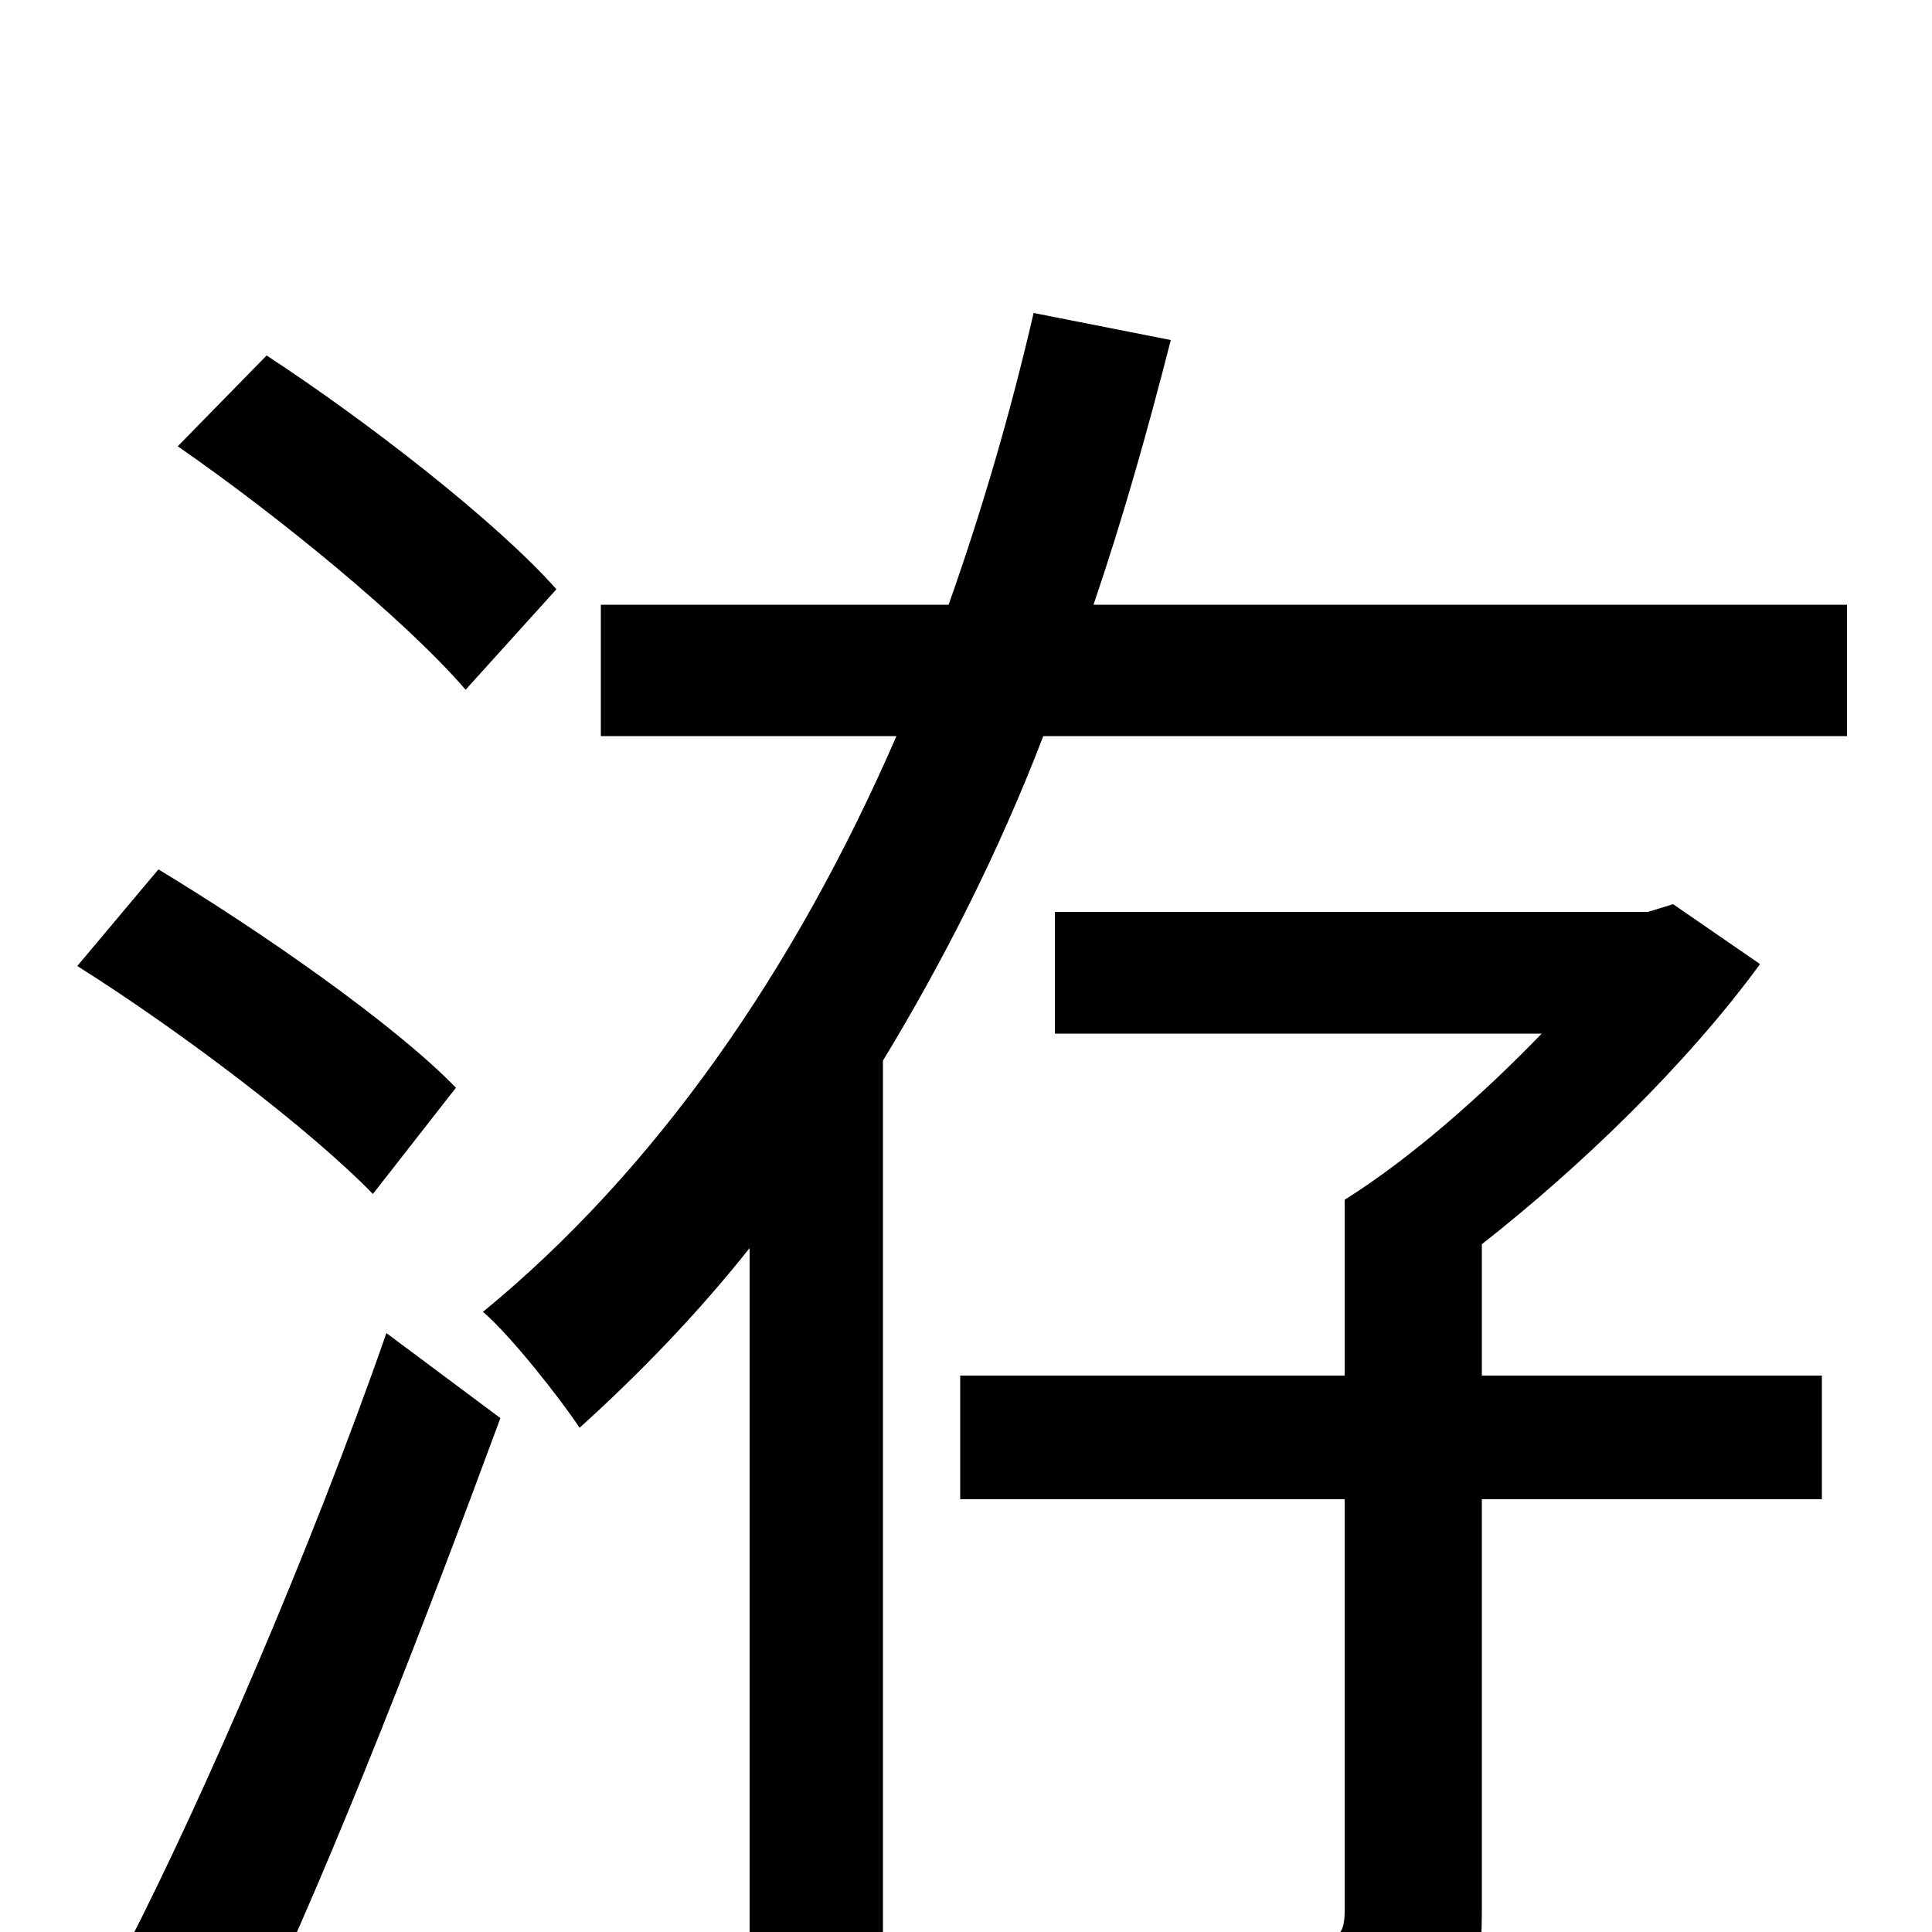 <svg xmlns="http://www.w3.org/2000/svg" viewBox="0 -1000 1000 1000">
	<path fill="#000000" d="M288 -695C257 -730 190 -782 138 -816L92 -769C144 -733 210 -679 241 -643ZM236 -437C204 -470 135 -518 82 -550L40 -500C94 -466 161 -415 193 -382ZM131 50C174 -41 221 -163 259 -266L200 -310C161 -198 105 -69 66 7ZM767 -356C818 -396 873 -449 911 -501L866 -532L853 -528H546V-465H798C768 -434 731 -401 696 -379V-288H497V-224H696V-11C696 2 692 5 677 5C664 6 615 7 563 5C573 25 583 54 587 75C654 75 700 74 729 62C758 51 767 31 767 -10V-224H943V-288H767ZM566 -687C581 -731 594 -777 606 -824L535 -838C523 -786 508 -735 491 -687H311V-619H464C411 -497 339 -394 250 -321C265 -308 290 -276 300 -261C331 -289 361 -320 388 -354V76H457V-451C488 -502 517 -559 540 -619H956V-687Z"/>
</svg>